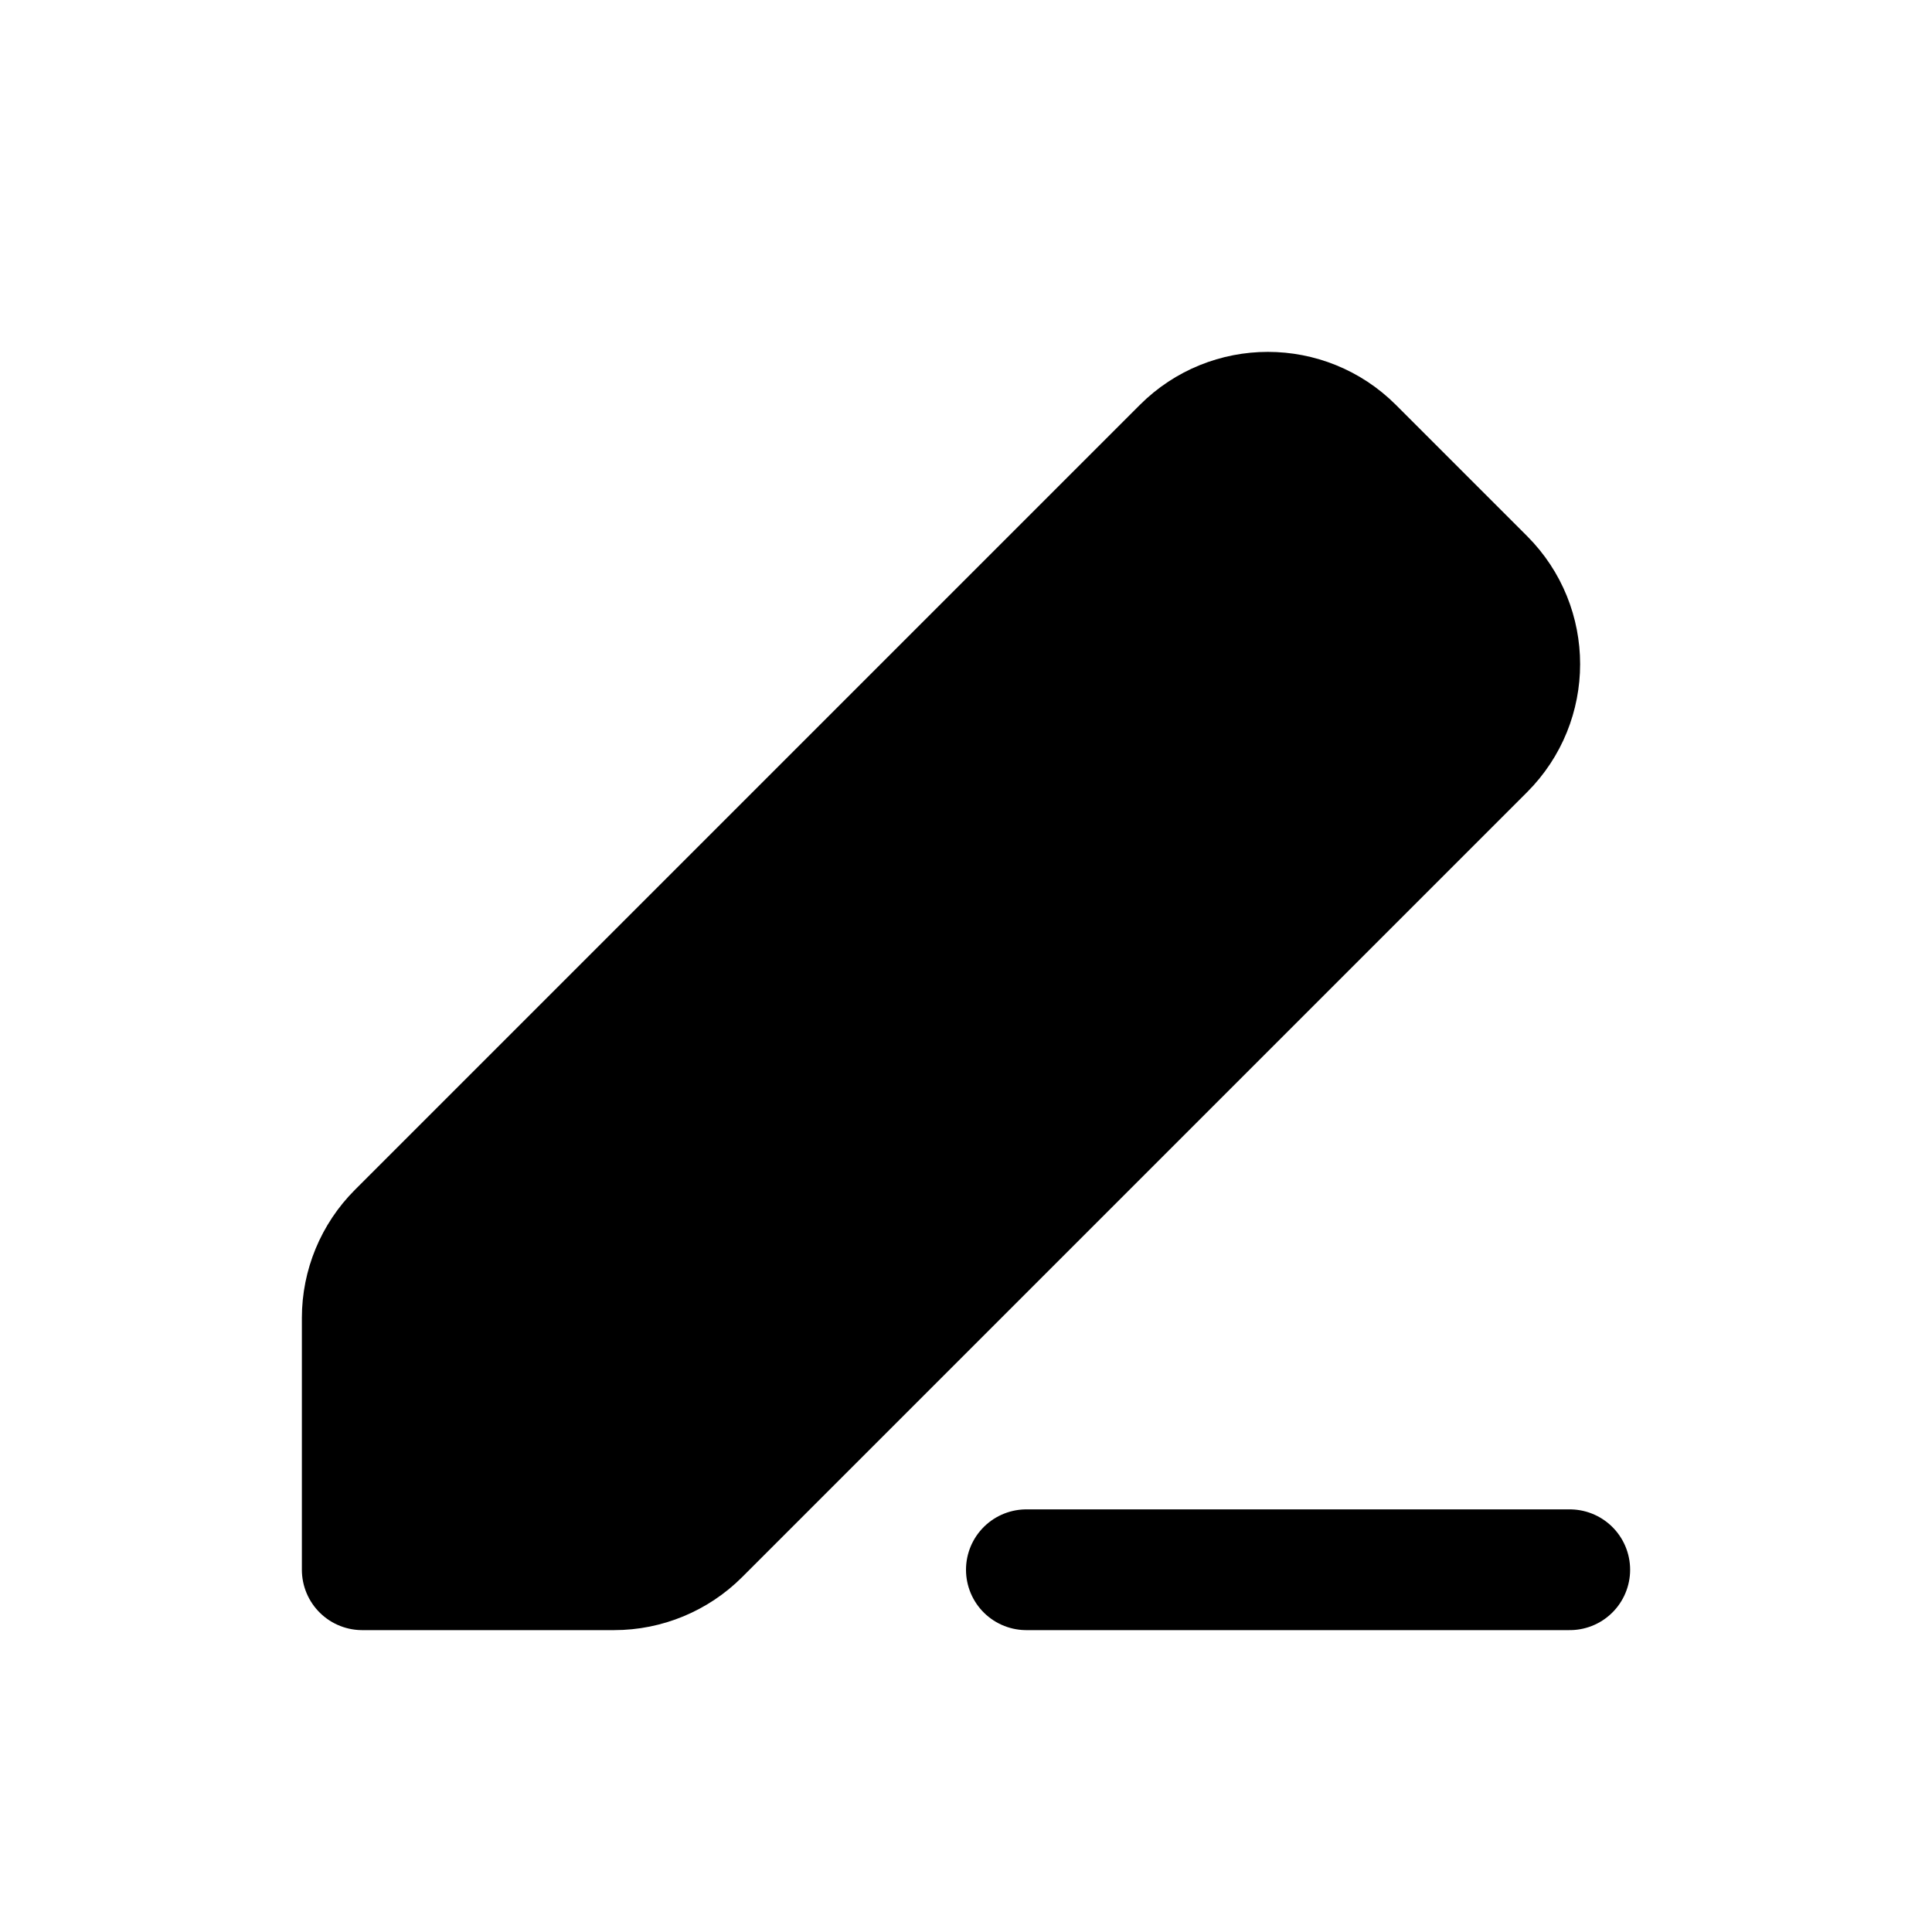 <svg width="32" height="32" viewBox="0 0 32 32" fill="none" xmlns="http://www.w3.org/2000/svg">
<path d="M6 21.828V26H10.172C10.702 26 11.211 25.789 11.586 25.414L24.586 12.414C25.367 11.633 25.367 10.367 24.586 9.586L22.414 7.414C21.633 6.633 20.367 6.633 19.586 7.414L6.586 20.414C6.211 20.789 6 21.298 6 21.828Z" fill="black" stroke="black" stroke-width="2" stroke-linecap="round" stroke-linejoin="round"/>
<path d="M17 26L26 26" stroke="black" stroke-width="2" stroke-linecap="round" stroke-linejoin="round"/>
</svg>
